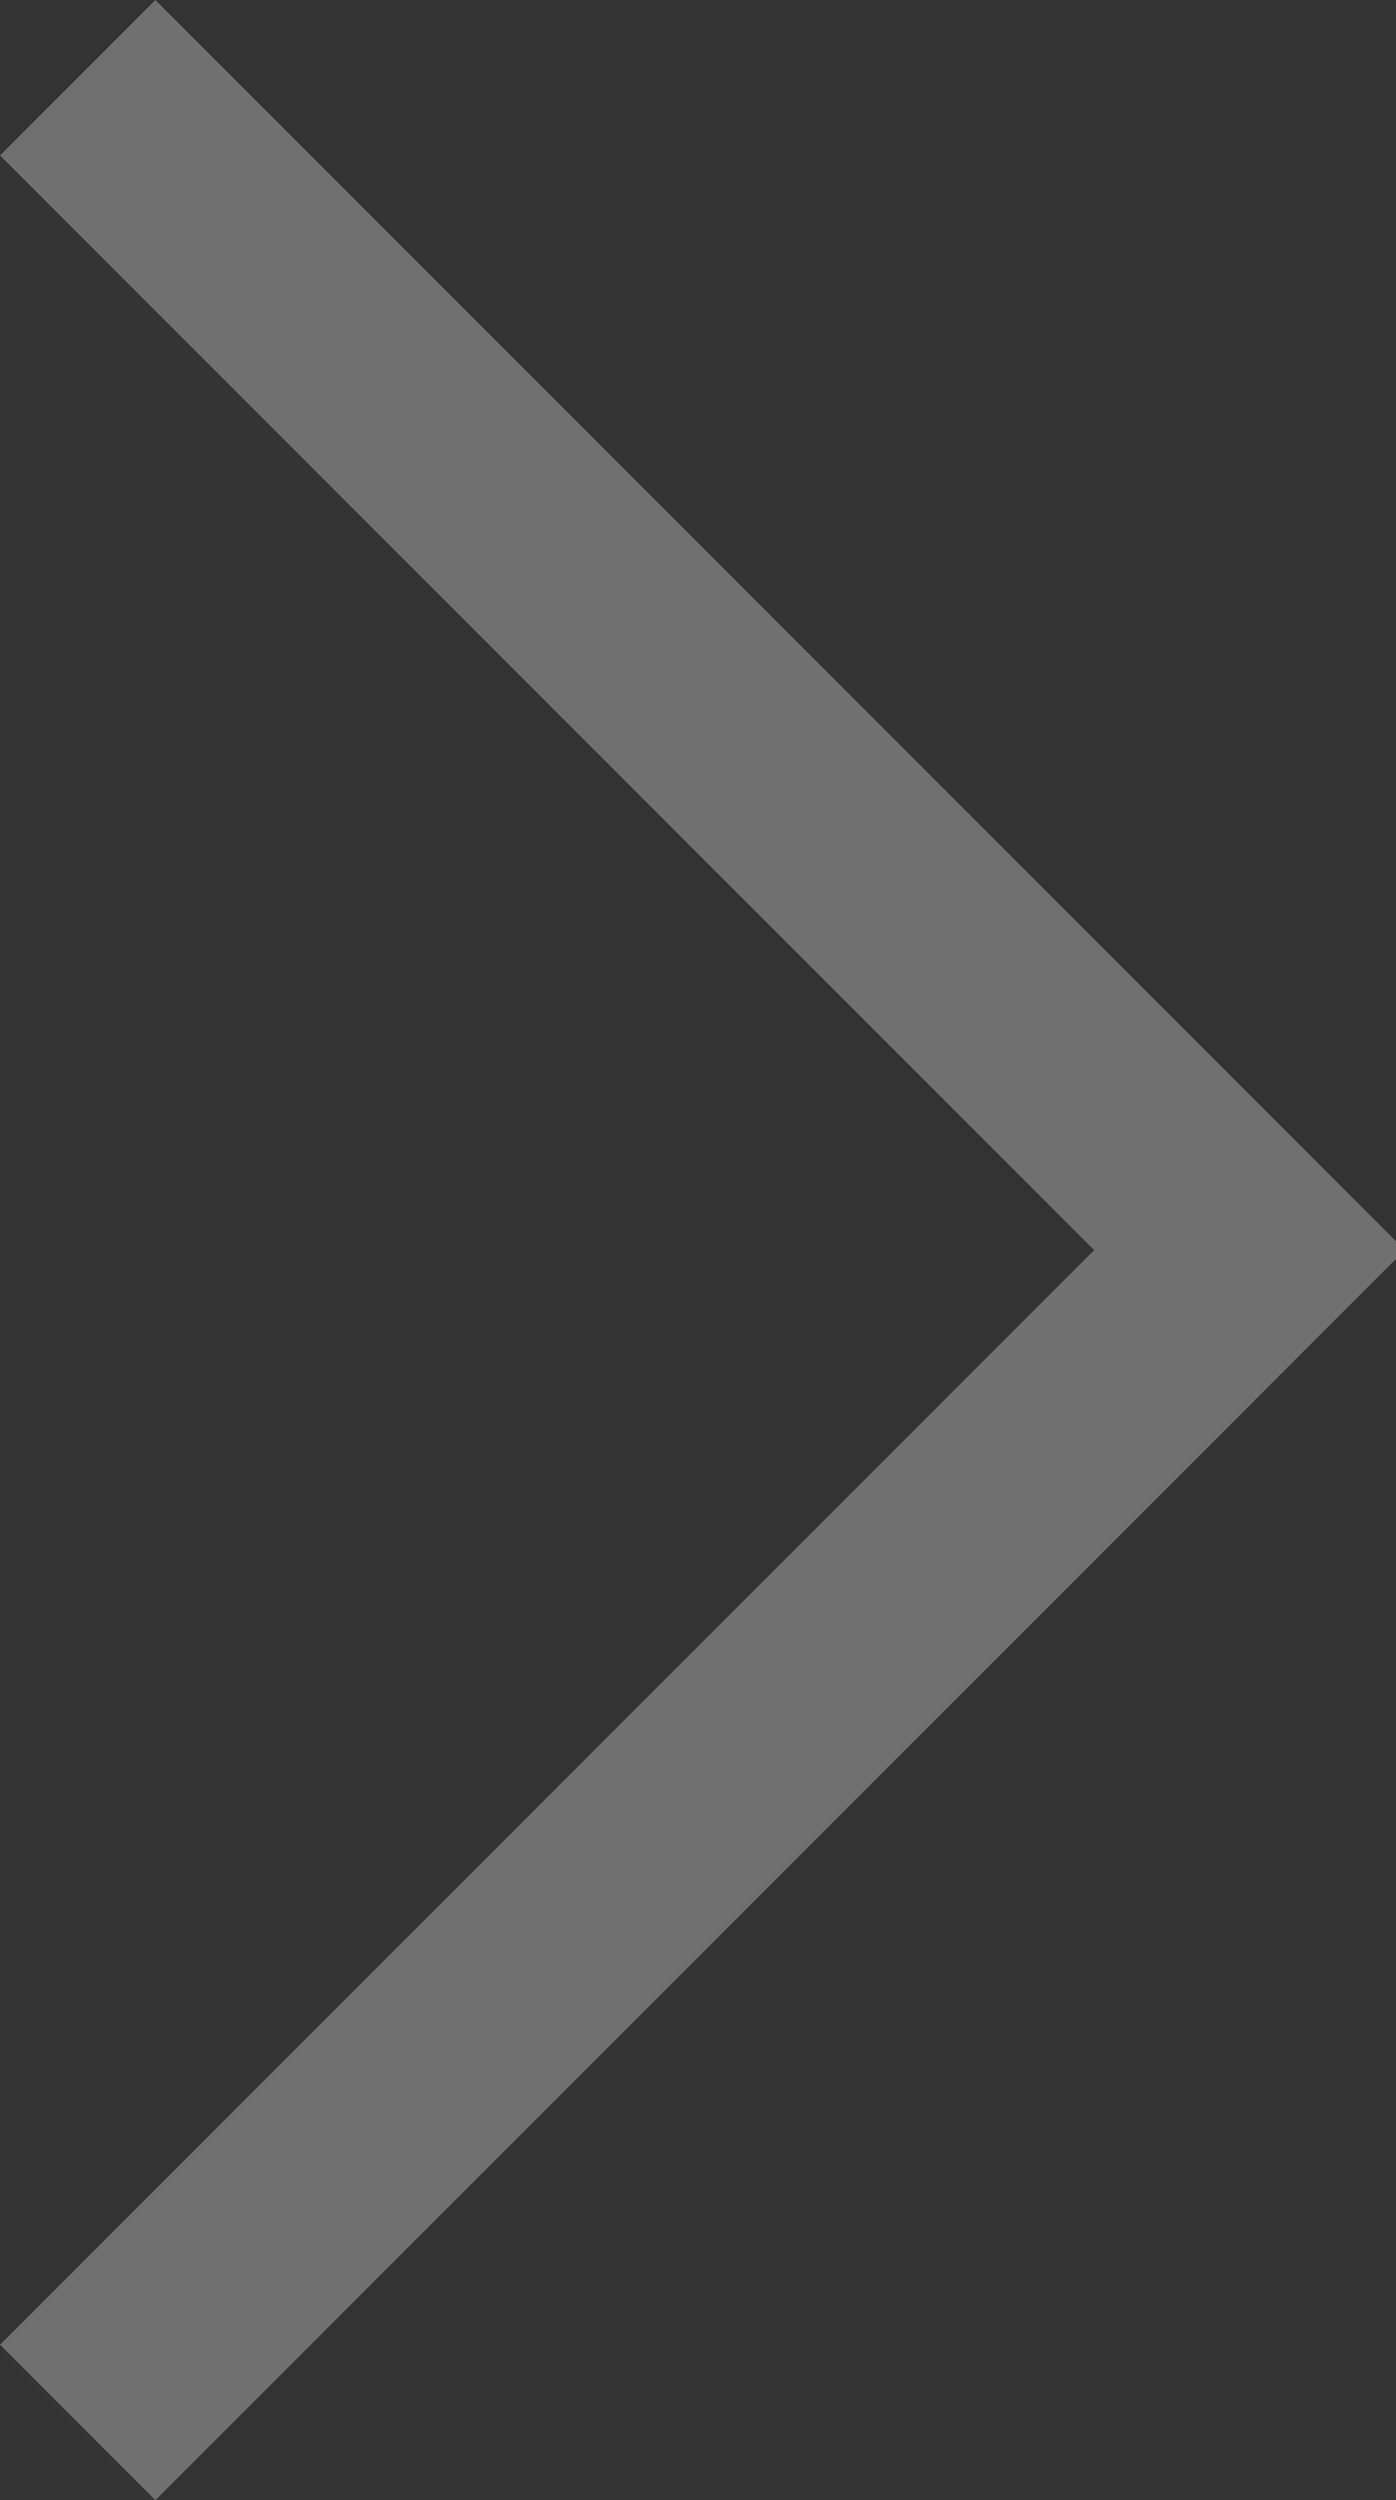 <svg xmlns="http://www.w3.org/2000/svg" width="19.061" height="34.121" viewBox="0 0 19.061 34.121">
    <rect x="0" y="0" width="19.061" height="34.121" fill="#333333" stroke="none"/>
    <path data-name="패스 1267" d="m14302-8559 16 16-2 2-14 14" transform="translate(-14300.939 8560.061)" style="fill:none;stroke:#fff;stroke-width:3px;opacity:.3"/>
</svg>
